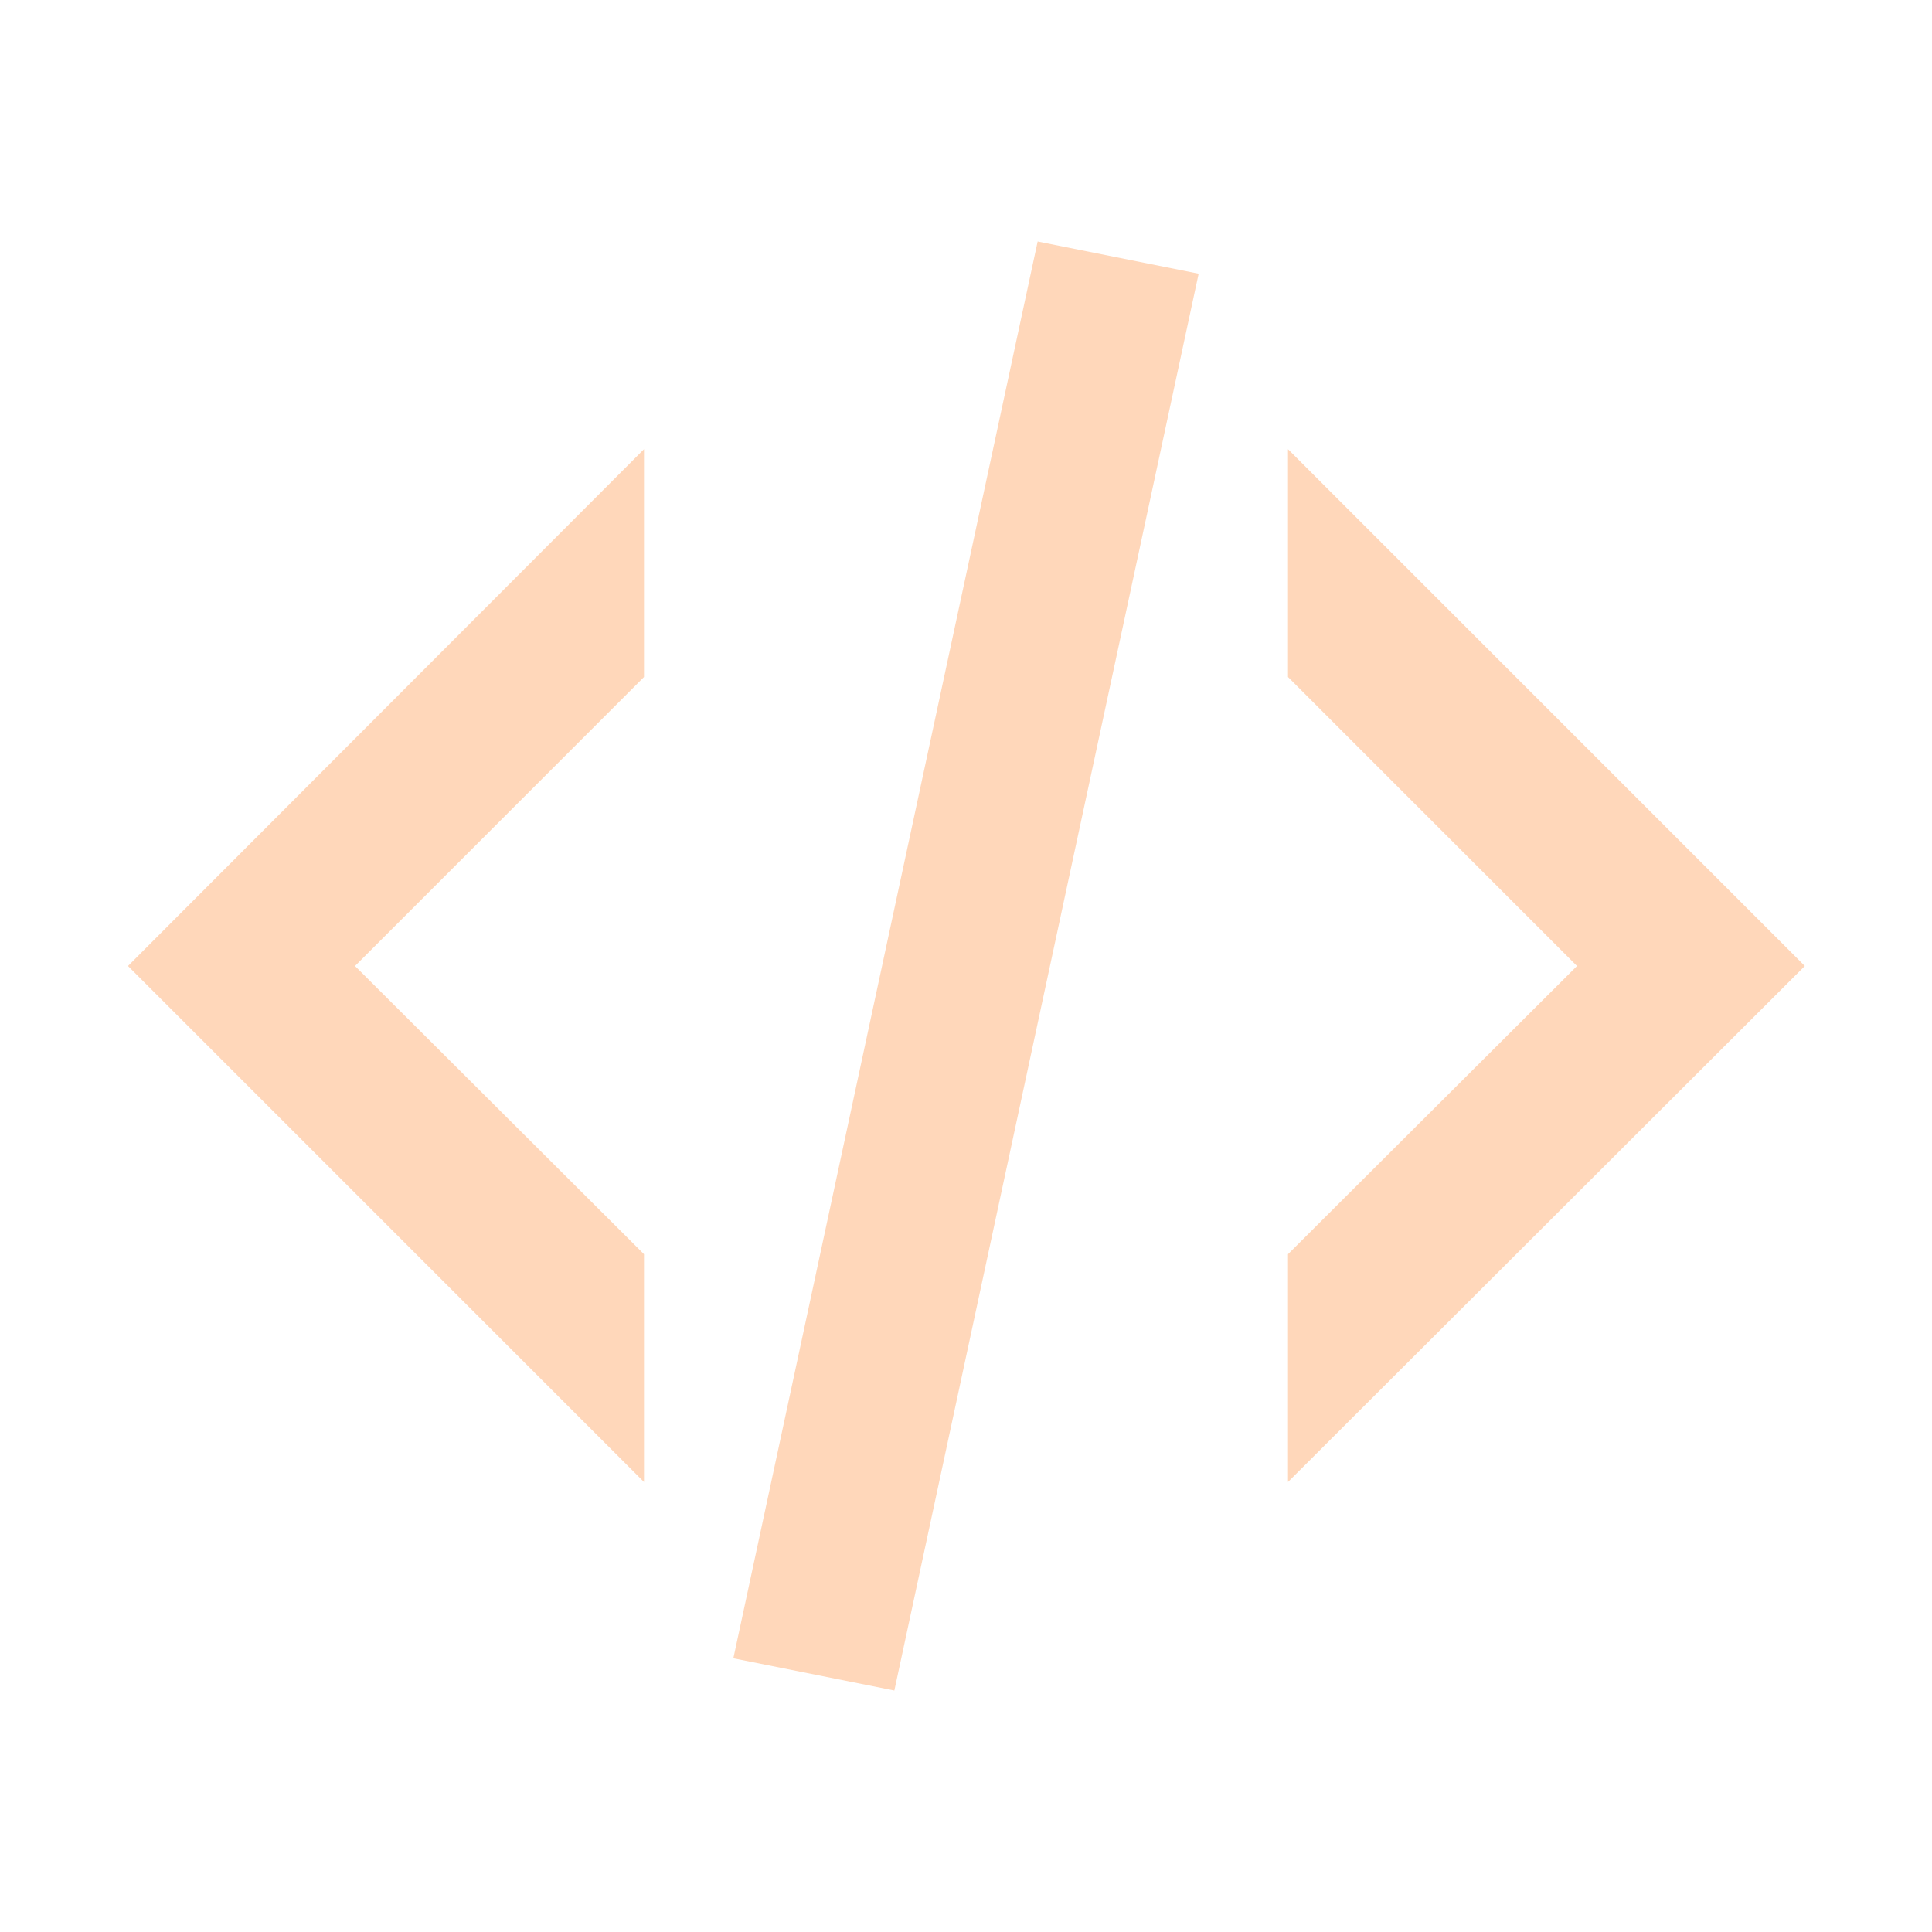 <?xml version="1.0" encoding="utf-8"?><!-- Uploaded to: SVG Repo, www.svgrepo.com, Generator: SVG Repo Mixer Tools -->
<svg width="800px" height="800px" viewBox="0 0 24 24" xmlns="http://www.w3.org/2000/svg">
  <title>language_xml</title>
  <rect width="24" height="24" fill="none"/>
  <path fill="#ffd7ba" d="M12.89,3l2,.4L11.11,21l-2-.4L12.89,3m6.7,9L16,8.41V5.58L22.42,12,16,18.41V15.58L19.59,12m-18,0L8,5.58V8.41L4.41,12,8,15.58v2.83Z"/>
</svg>